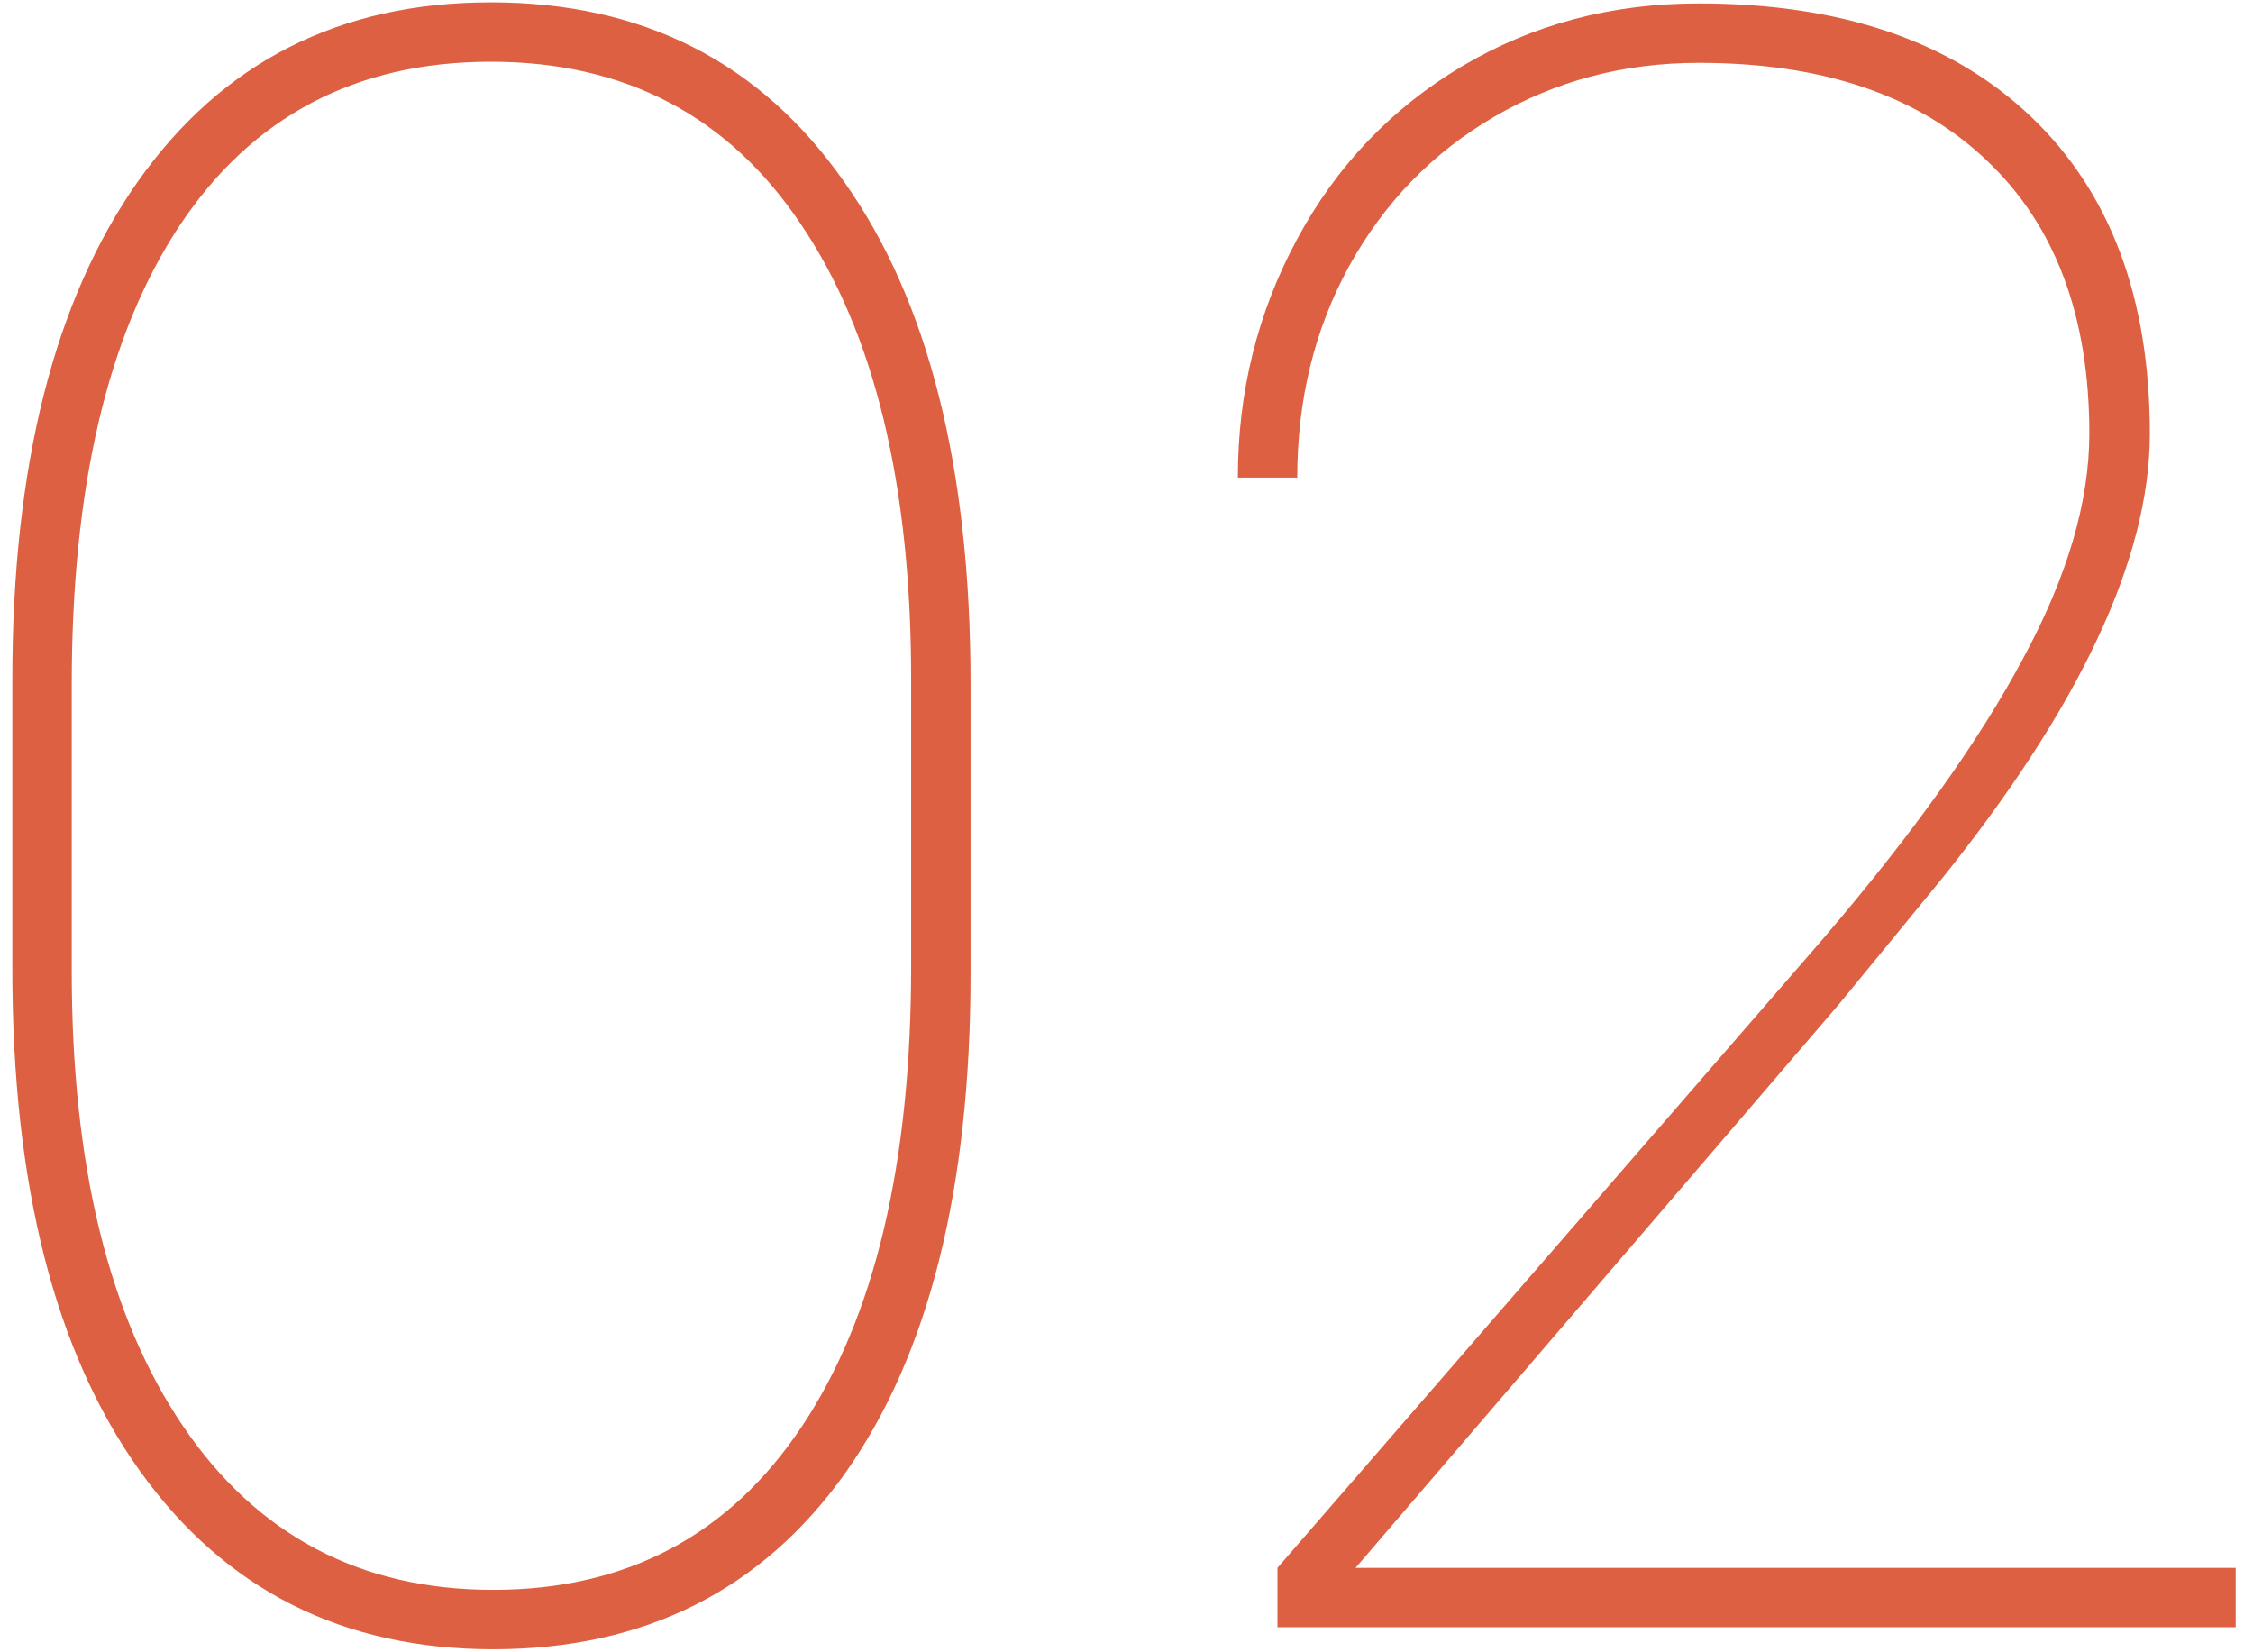 <svg width="90" height="66" viewBox="0 0 90 66" fill="none" xmlns="http://www.w3.org/2000/svg">
<path d="M38.77 38.897C38.77 47.48 37.1 54.131 33.76 58.848C30.42 63.535 25.732 65.879 19.697 65.879C13.691 65.879 8.989 63.506 5.591 58.76C2.192 54.014 0.493 47.334 0.493 38.721V27.119C0.493 18.623 2.163 12.002 5.503 7.256C8.872 2.48 13.574 0.093 19.609 0.093C25.674 0.093 30.376 2.48 33.716 7.256C37.085 12.002 38.77 18.682 38.77 27.295V38.897ZM36.397 27.119C36.397 19.355 34.932 13.306 32.002 8.97C29.102 4.634 24.971 2.466 19.609 2.466C14.219 2.466 10.073 4.648 7.173 9.014C4.302 13.35 2.866 19.458 2.866 27.339V38.809C2.866 46.543 4.346 52.593 7.305 56.958C10.264 61.323 14.395 63.506 19.697 63.506C25.029 63.506 29.145 61.323 32.046 56.958C34.946 52.593 36.397 46.47 36.397 38.589V27.119ZM89.307 65H51.03V62.627L72.871 37.446C76.445 33.257 79.097 29.536 80.825 26.284C82.583 23.032 83.462 20.044 83.462 17.319C83.462 12.632 82.1 8.999 79.375 6.421C76.65 3.813 72.812 2.51 67.861 2.51C64.873 2.51 62.148 3.228 59.688 4.663C57.227 6.099 55.293 8.091 53.887 10.64C52.51 13.159 51.821 15.972 51.821 19.077H49.448C49.448 15.649 50.239 12.471 51.821 9.541C53.403 6.611 55.601 4.312 58.413 2.642C61.226 0.972 64.375 0.137 67.861 0.137C73.545 0.137 77.969 1.646 81.133 4.663C84.297 7.681 85.879 11.899 85.879 17.319C85.879 22.3 83.081 28.262 77.485 35.205L73.486 40.083L54.15 62.627H89.307V65Z" fill="#DC6041"/>
</svg>
